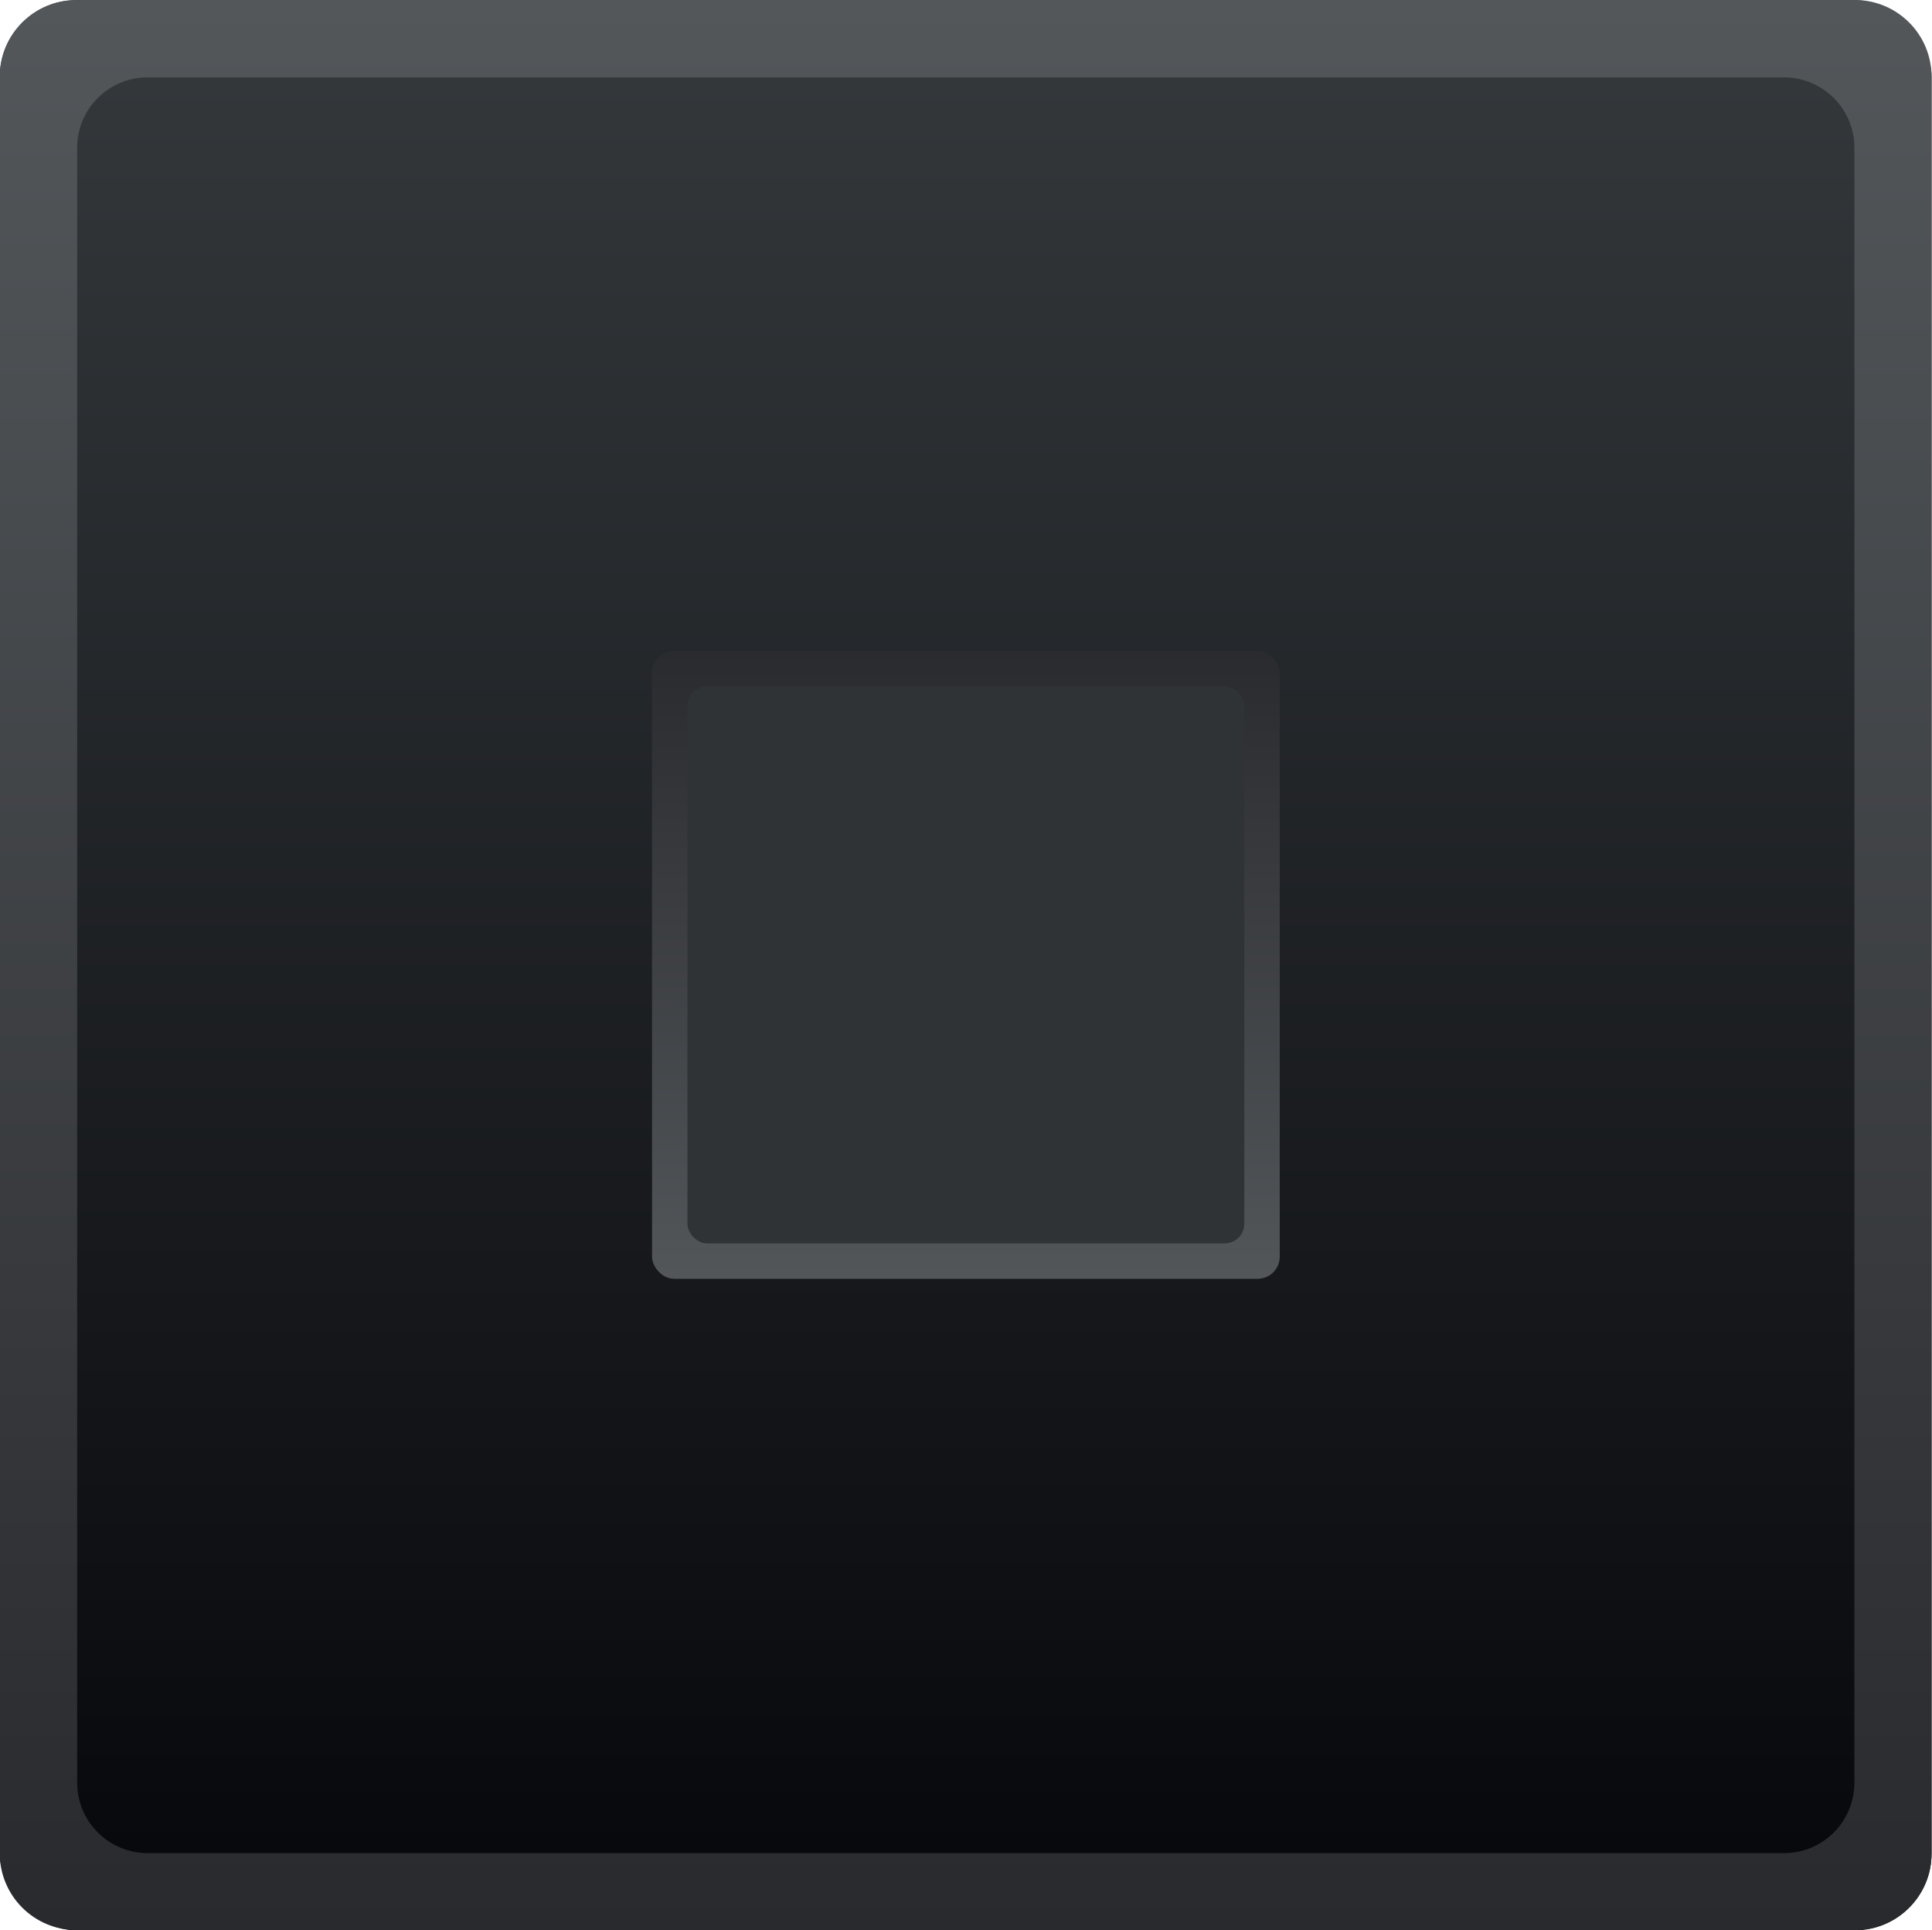 <?xml version="1.0" encoding="UTF-8" standalone="no"?>
<!-- Created with Inkscape (http://www.inkscape.org/) -->

<svg
   xmlns:dc="http://purl.org/dc/elements/1.1/"
   xmlns:cc="http://creativecommons.org/ns#"
   xmlns:rdf="http://www.w3.org/1999/02/22-rdf-syntax-ns#"
   xmlns:svg="http://www.w3.org/2000/svg"
   xmlns="http://www.w3.org/2000/svg"
   xmlns:xlink="http://www.w3.org/1999/xlink"
   xmlns:sodipodi="http://sodipodi.sourceforge.net/DTD/sodipodi-0.dtd"
   xmlns:inkscape="http://www.inkscape.org/namespaces/inkscape"
   width="8.566mm"
   height="8.556mm"
   viewBox="0 0 8.566 8.556"
   version="1.1"
   id="svg10714"
   inkscape:version="0.92.3 (2405546, 2018-03-11)"
   sodipodi:docname="button_stop_false_DK.svg">
  <defs
     id="defs10708">
    <linearGradient
       inkscape:collect="always"
       xlink:href="#linearGradient3140"
       id="linearGradient3022"
       gradientUnits="userSpaceOnUse"
       gradientTransform="translate(237.662,131.762)"
       x1="400.459"
       y1="-96.768"
       x2="400.459"
       y2="-105.324" />
    <linearGradient
       id="linearGradient3140"
       inkscape:collect="always">
      <stop
         id="stop3136"
         offset="0"
         style="stop-color:#06070b;stop-opacity:1" />
      <stop
         id="stop3138"
         offset="1"
         style="stop-color:#35393c;stop-opacity:1" />
    </linearGradient>
    <linearGradient
       inkscape:collect="always"
       xlink:href="#linearGradient2375"
       id="linearGradient3024"
       gradientUnits="userSpaceOnUse"
       gradientTransform="translate(237.662,131.762)"
       x1="400.459"
       y1="-96.768"
       x2="400.459"
       y2="-105.324" />
    <linearGradient
       inkscape:collect="always"
       id="linearGradient2375">
      <stop
         style="stop-color:#292a2e;stop-opacity:1"
         offset="0"
         id="stop2371" />
      <stop
         style="stop-color:#53575a;stop-opacity:1"
         offset="1"
         id="stop2373" />
    </linearGradient>
    <linearGradient
       inkscape:collect="always"
       xlink:href="#linearGradient2414"
       id="linearGradient3026"
       gradientUnits="userSpaceOnUse"
       gradientTransform="translate(237.662,131.762)"
       x1="400.412"
       y1="-102.437"
       x2="400.412"
       y2="-99.666" />
    <linearGradient
       inkscape:collect="always"
       id="linearGradient2414">
      <stop
         style="stop-color:#2a2b2f;stop-opacity:1"
         offset="0"
         id="stop2410" />
      <stop
         style="stop-color:#525659;stop-opacity:1"
         offset="1"
         id="stop2412" />
    </linearGradient>
  </defs>
  <sodipodi:namedview
     id="base"
     pagecolor="#ffffff"
     bordercolor="#666666"
     borderopacity="1.0"
     inkscape:pageopacity="0.0"
     inkscape:pageshadow="2"
     inkscape:zoom="27.366714"
     inkscape:cx="16.186862"
     inkscape:cy="16.169278"
     inkscape:document-units="mm"
     inkscape:current-layer="layer1"
     showgrid="false"
     fit-margin-top="0"
     fit-margin-left="0"
     fit-margin-right="0"
     fit-margin-bottom="0"
     inkscape:window-width="1920"
     inkscape:window-height="1135"
     inkscape:window-x="0"
     inkscape:window-y="0"
     inkscape:window-maximized="1" />
  <g
     inkscape:label="Layer 1"
     inkscape:groupmode="layer"
     id="layer1"
     transform="translate(-50.146,-183.865)">
    <g
       transform="translate(-214.239,222.41)"
       style="display:inline"
       id="g10680">
      <g
         id="g2996"
         transform="translate(-369.393,-64.983)">
        <rect
           style="opacity:1;fill:url(#linearGradient3022);fill-opacity:1;stroke:none;stroke-width:0.776;stroke-linecap:round;stroke-linejoin:round;stroke-miterlimit:4;stroke-dasharray:none;stroke-opacity:1"
           id="rect2988"
           width="8.565"
           height="8.556"
           x="633.777"
           y="26.439"
           rx="0.34"
           ry="0.34" />
        <path
           inkscape:connector-curvature="0"
           style="opacity:1;fill:url(#linearGradient3024);fill-opacity:1;stroke:none;stroke-width:0.776;stroke-linecap:round;stroke-linejoin:round;stroke-miterlimit:4;stroke-dasharray:none;stroke-opacity:1"
           d="m 634.117,26.438 c -0.188,0 -0.34,0.152 -0.34,0.34 v 7.876 c 0,0.188 0.152,0.34 0.34,0.34 h 7.885 c 0.188,0 0.34,-0.152 0.34,-0.34 v -7.876 c 0,-0.188 -0.152,-0.34 -0.34,-0.34 z m 0.316,0.343 h 7.254 c 0.173,0 0.313,0.139 0.313,0.313 v 7.246 c 0,0.173 -0.139,0.313 -0.313,0.313 h -7.254 c -0.173,0 -0.313,-0.14 -0.313,-0.313 v -7.246 c 0,-0.173 0.139,-0.313 0.313,-0.313 z"
           id="path2990" />
        <rect
           ry="0.098"
           rx="0.098"
           y="29.324"
           x="636.669"
           height="2.783"
           width="2.783"
           id="rect2992"
           style="opacity:1;fill:url(#linearGradient3026);fill-opacity:1;stroke:none;stroke-width:0.776;stroke-linecap:round;stroke-linejoin:round;stroke-miterlimit:4;stroke-dasharray:none;stroke-opacity:1" />
        <rect
           style="opacity:1;fill:#2f3336;fill-opacity:1;stroke:none;stroke-width:0.688;stroke-linecap:round;stroke-linejoin:round;stroke-miterlimit:4;stroke-dasharray:none;stroke-opacity:1"
           id="rect2994"
           width="2.469"
           height="2.469"
           x="636.826"
           y="29.481"
           rx="0.087"
           ry="0.087" />
      </g>
    </g>
  </g>
</svg>
